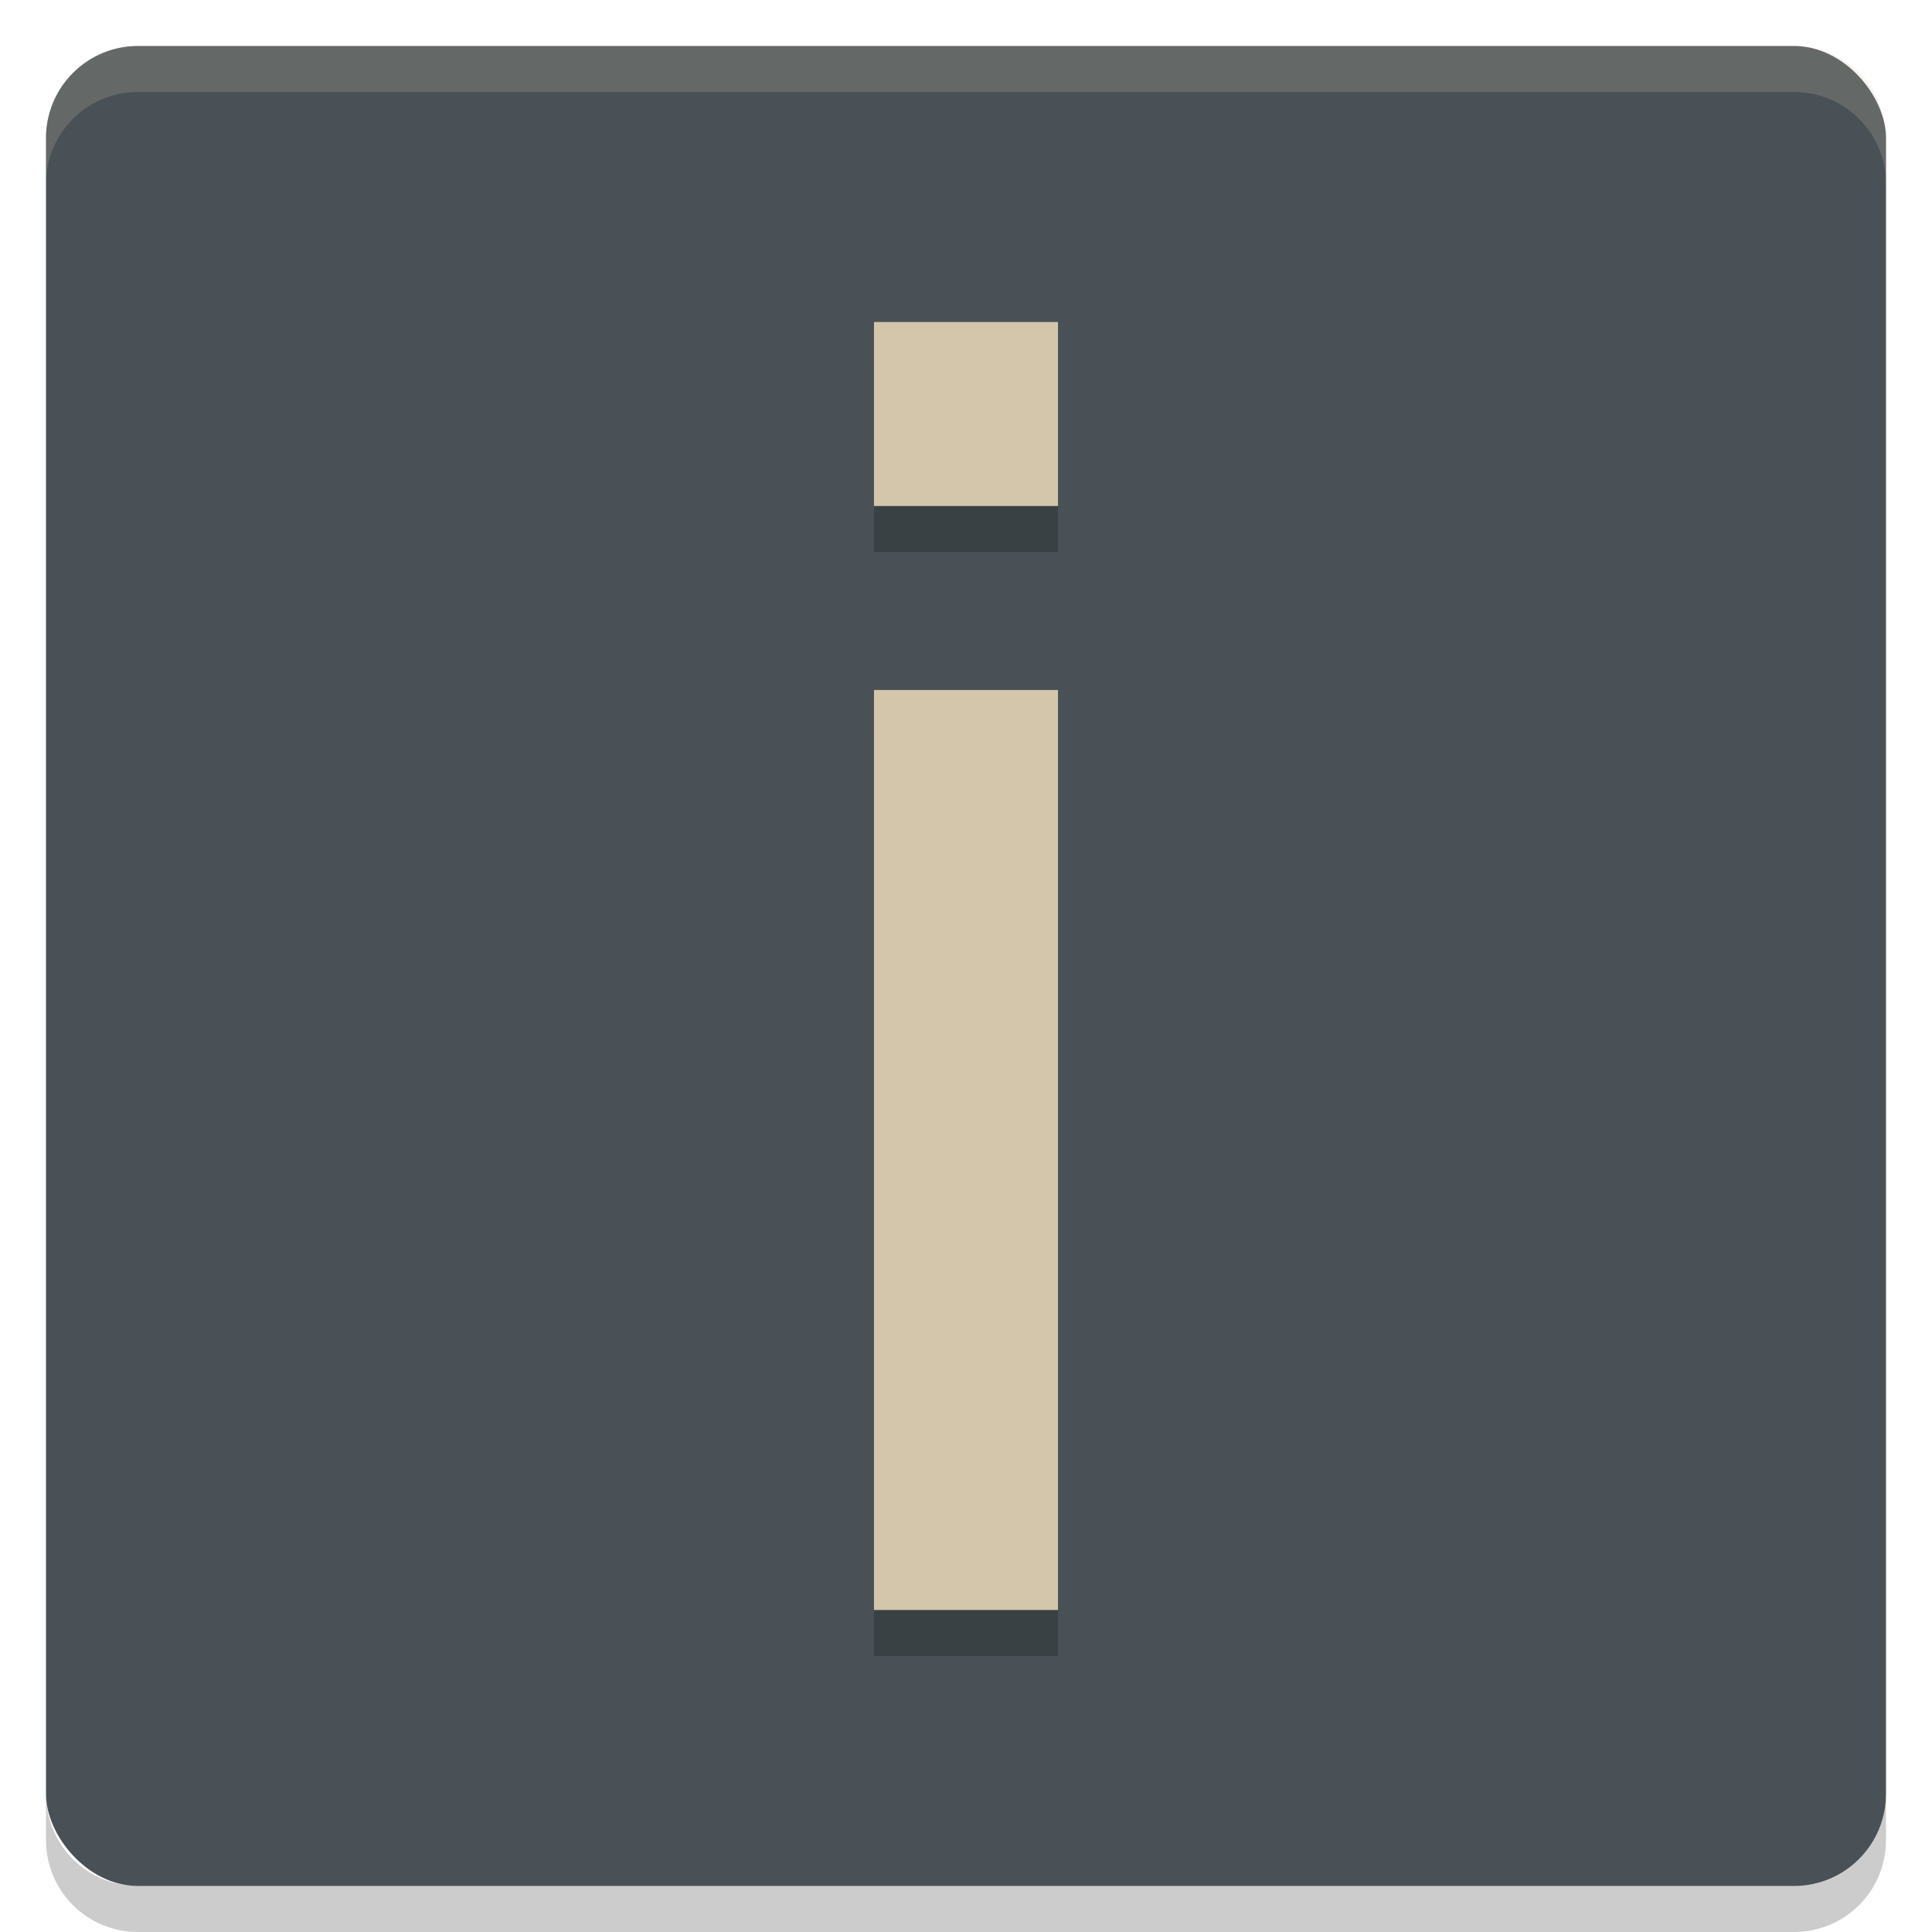 <svg xmlns="http://www.w3.org/2000/svg" width="42" height="42" version="1">
 <rect fill="#495156" width="40" height="40" x="1" y="1" rx="2" ry="2"/>
 <g opacity=".2" transform="matrix(2,0,0,-2,-1085,-672)">
  <path d="m 552,-354 v 10 h 2 v -10 z m 0,12 v 2 h 2 v -2 z"/>
 </g>
 <g fill="#d3c6aa" transform="matrix(2,0,0,-2,-1085,-673)">
  <path d="m 552,-354 v 10 h 2 v -10 z m 0,12 v 2 h 2 v -2 z"/>
 </g>
 <path fill="#d3c6aa" opacity=".2" d="M 3,1 C 1.892,1 1,1.892 1,3 V 4 C 1,2.892 1.892,2 3,2 h 36 c 1.108,0 2,0.892 2,2 V 3 C 41,1.892 40.108,1 39,1 Z"/>
 <path opacity=".2" d="M 3,42 C 1.892,42 1,41.108 1,40 v -1 c 0,1.108 0.892,2 2,2 h 36 c 1.108,0 2,-0.892 2,-2 v 1 c 0,1.108 -0.892,2 -2,2 z"/>
</svg>
